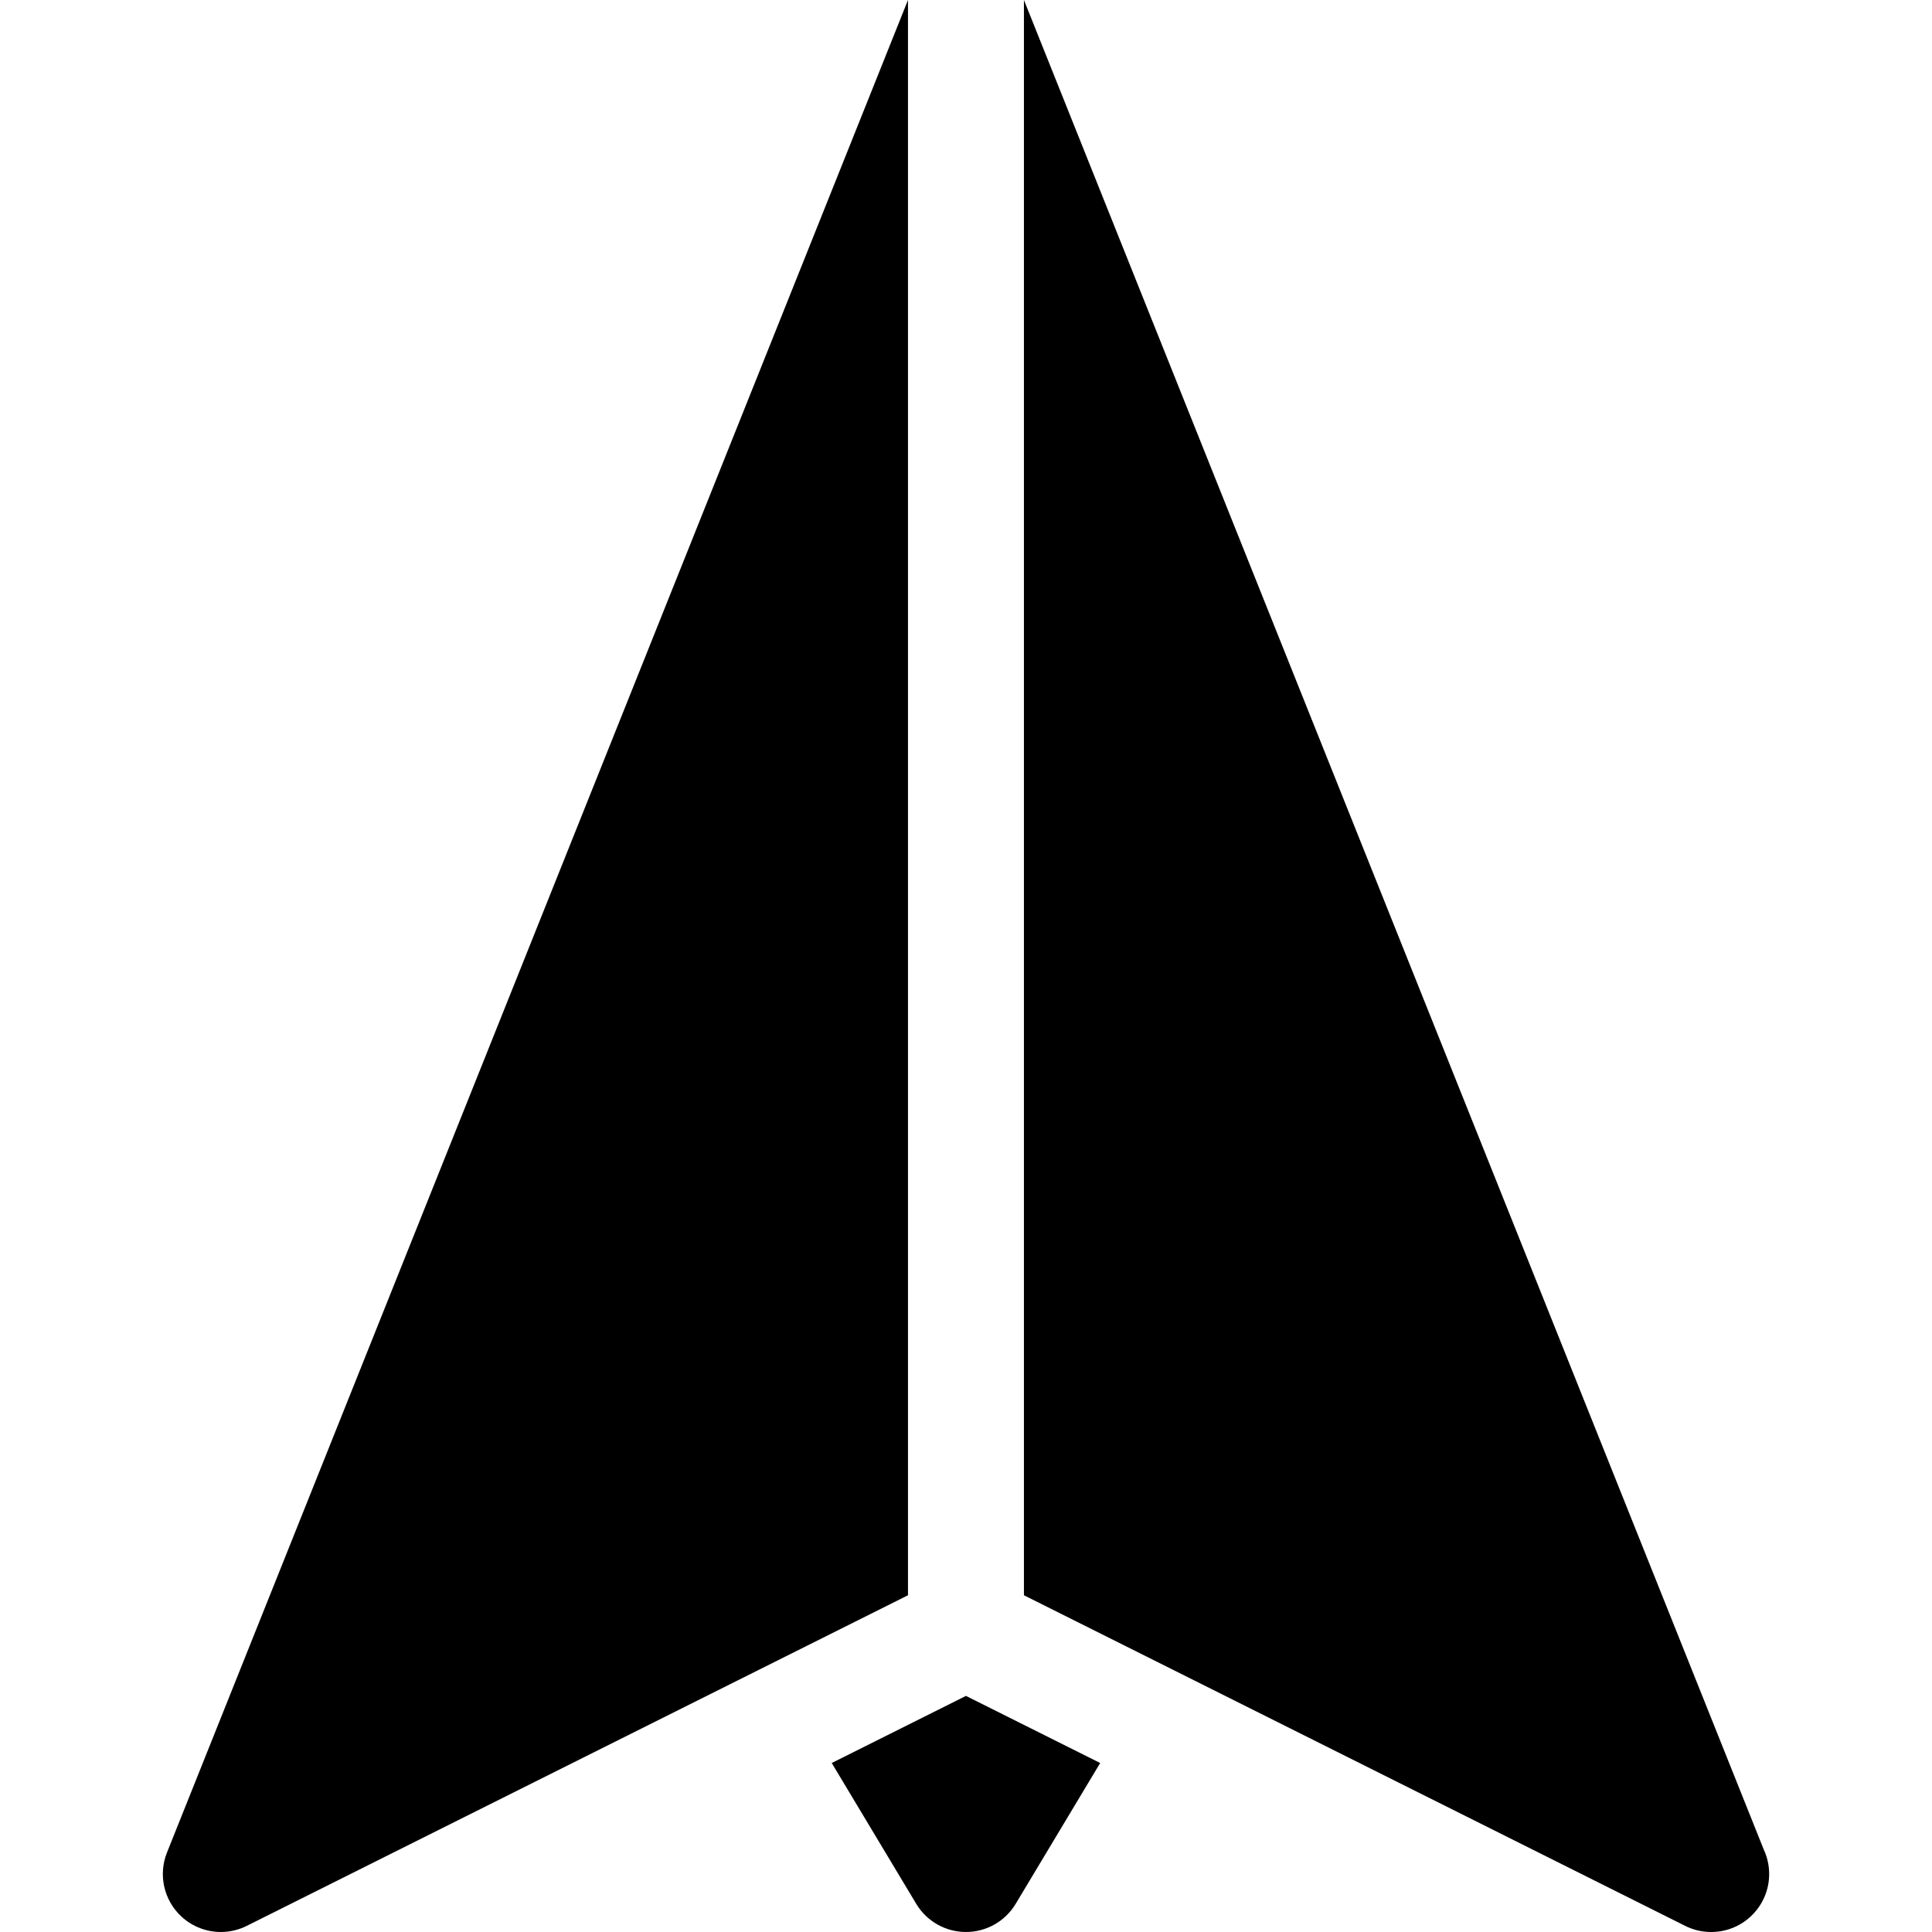 <?xml version="1.0" encoding="iso-8859-1"?>
<!-- Generator: Adobe Illustrator 19.0.0, SVG Export Plug-In . SVG Version: 6.00 Build 0)  -->
<svg xmlns="http://www.w3.org/2000/svg" xmlns:xlink="http://www.w3.org/1999/xlink" version="1.1" id="Capa_1" x="0px" y="0px" viewBox="0 0 512 512" style="enable-background:new 0 0 512 512;" xml:space="preserve">
<g>
	<g>
		<path d="M255.987,449.431l-35.568,17.784l22.396,37.326c2.777,4.627,7.778,7.457,13.175,7.457c5.396,0,10.396-2.831,13.173-7.458    l22.395-37.325L255.987,449.431z"/>
	</g>
</g>
<g>
	<g>
		<path d="M44.254,490.93c-2.369,5.922-0.833,12.693,3.861,17.011c2.901,2.667,6.634,4.058,10.407,4.058    c2.335,0,4.686-0.533,6.866-1.622l175.238-87.618V0L44.254,490.93z"/>
	</g>
</g>
<g>
	<g>
		<path d="M467.418,490.161L271.353,0v422.759l175.238,87.618c2.181,1.09,4.531,1.622,6.867,1.622c0.06,0,0.122-0.001,0.182-0.001    c8.412-0.085,15.206-6.931,15.206-15.363C468.845,494.323,468.333,492.128,467.418,490.161z"/>
	</g>
</g>
<g>
</g>
<g>
</g>
<g>
</g>
<g>
</g>
<g>
</g>
<g>
</g>
<g>
</g>
<g>
</g>
<g>
</g>
<g>
</g>
<g>
</g>
<g>
</g>
<g>
</g>
<g>
</g>
<g>
</g>
</svg>
